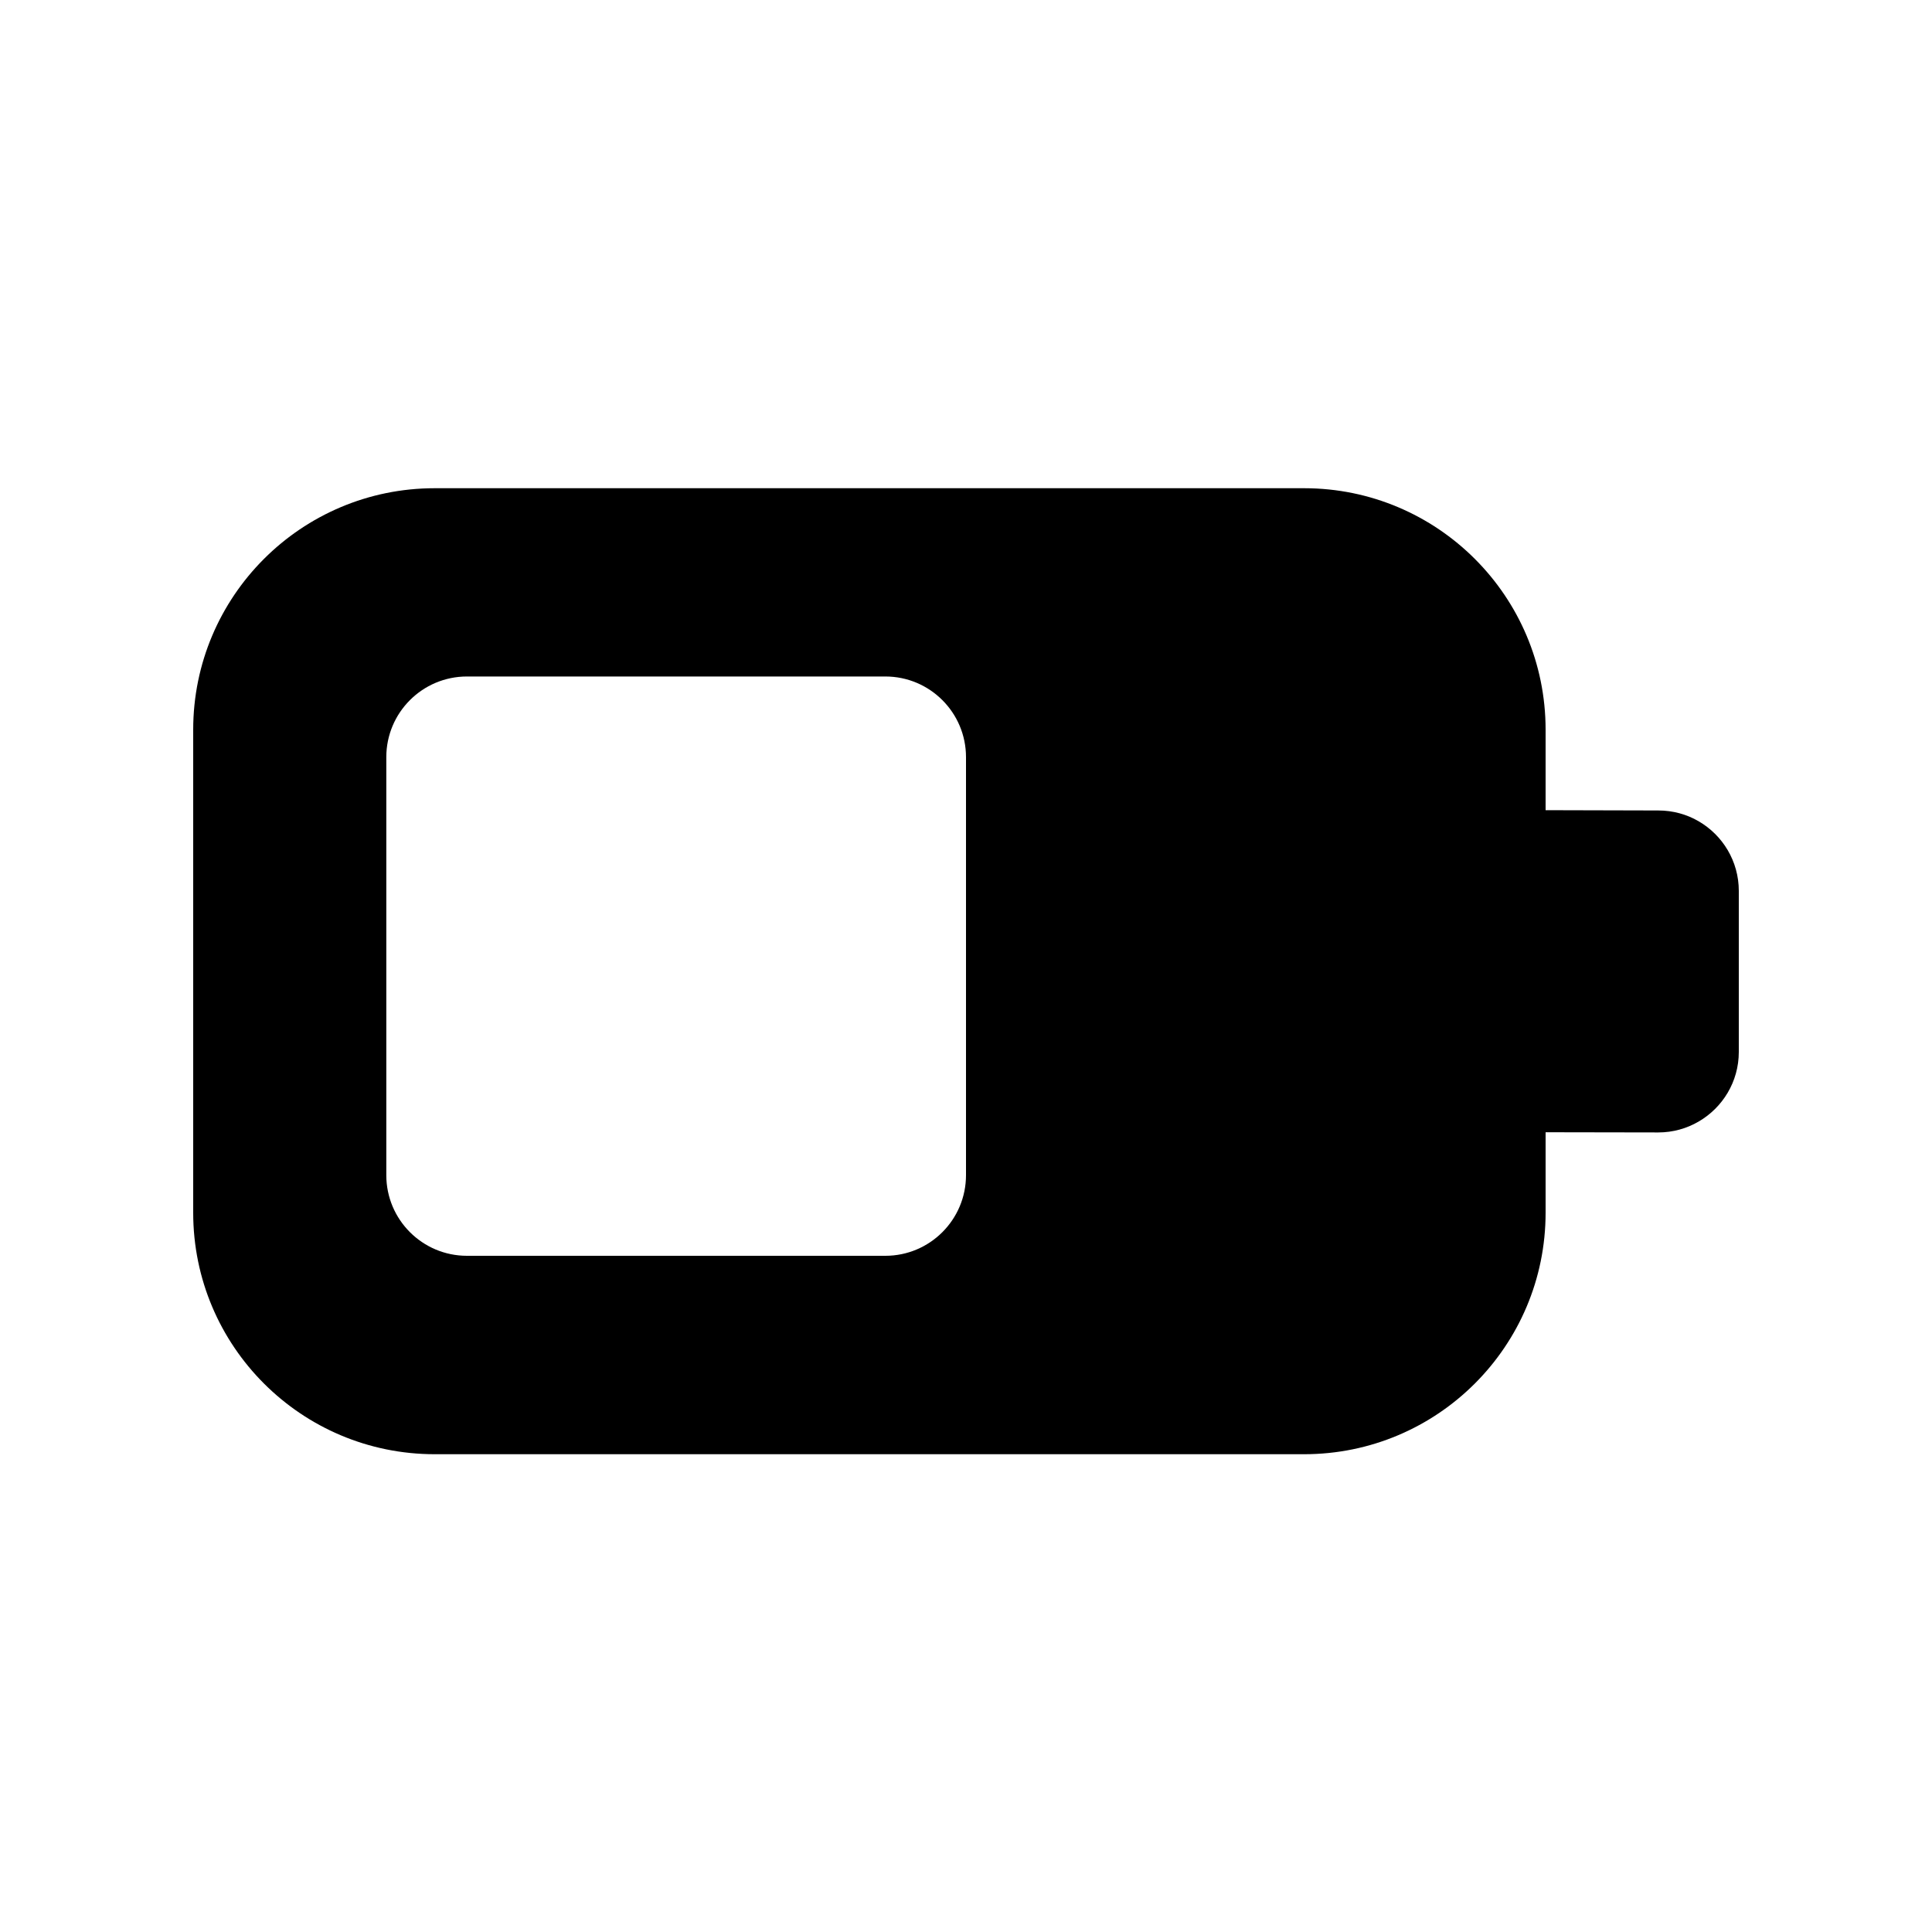 <svg viewBox="0 0 20 20" version="1.1" xmlns="http://www.w3.org/2000/svg" xmlns:xlink="http://www.w3.org/1999/xlink">
  <g stroke="none" stroke-width="1" fill="none" fill-rule="evenodd">
    <g fill="currentColor" fill-rule="nonzero">
      <path d="M4.834,7.003 C4.373,7.003 3.999,7.377 3.999,7.838 L3.999,12.165 C3.999,12.626 4.373,13 4.834,13 L9.165,13 C9.626,13 10,12.626 10,12.165 L10,7.838 C10,7.377 9.626,7.003 9.165,7.003 L4.834,7.003 Z M2,7.554 C2,6.173 3.119,5.054 4.5,5.054 L13.5,5.054 C14.881,5.054 16,6.173 16,7.554 L16,8.387 L17.167,8.39 C17.318,8.39 17.461,8.43 17.583,8.501 C17.832,8.645 18,8.914 18,9.223 L18,10.89 C18,11.198 17.832,11.467 17.583,11.611 C17.461,11.682 17.318,11.723 17.167,11.723 L16,11.721 L16,12.554 C16,13.935 14.881,15.054 13.5,15.054 L4.5,15.054 C3.119,15.054 2,13.935 2,12.554 L2,7.554 Z"></path>
    </g>
  </g>
</svg>
